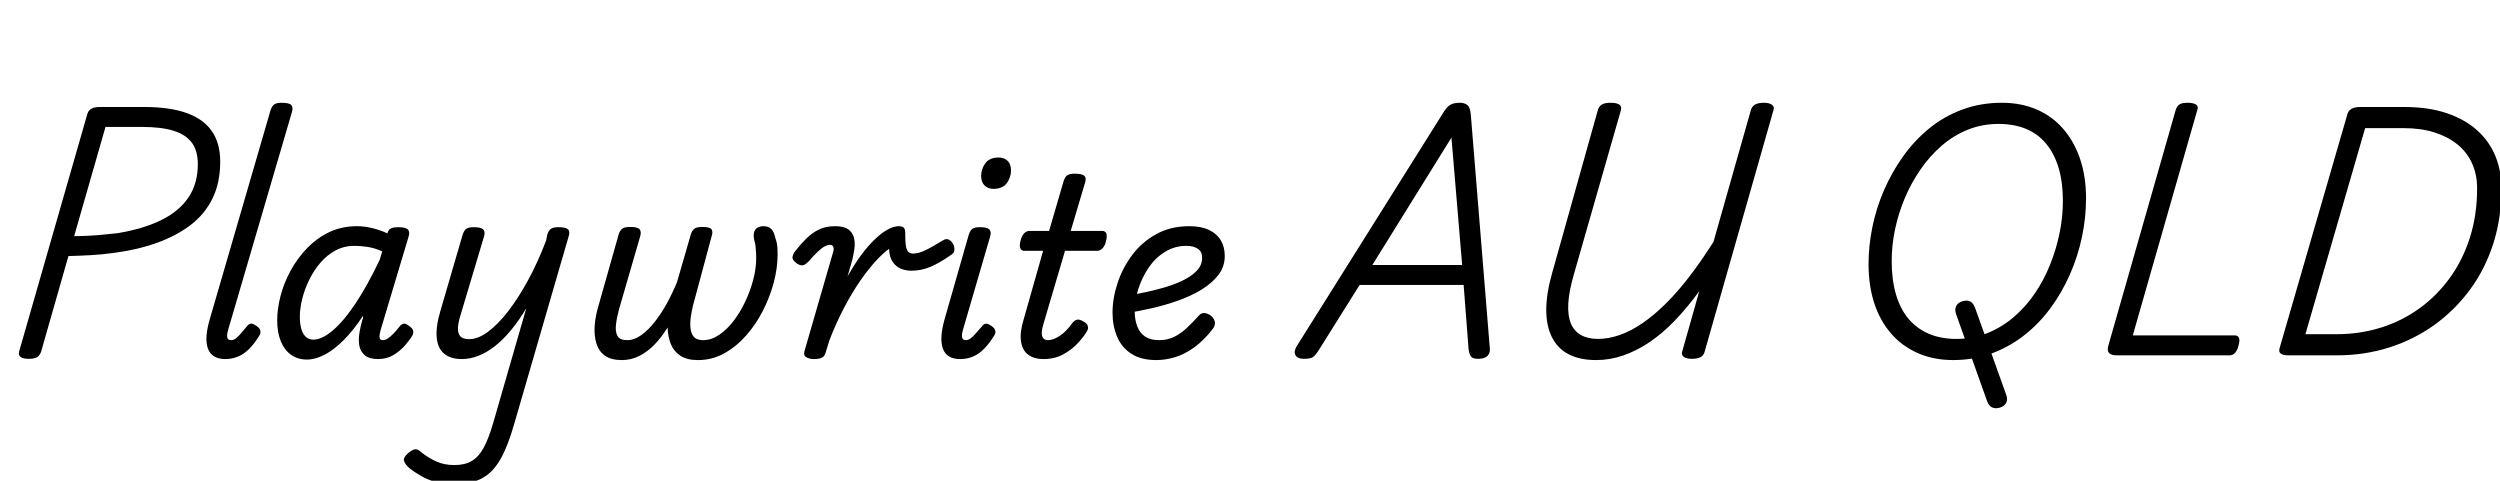 <svg width="160.75" height="30.912" viewBox="0 0 160.75 30.912" xmlns="http://www.w3.org/2000/svg"><path transform="translate(0 22.848) scale(.016 -.016)" d="m116-14q-47 0-39 30l274 954q4 14 16 21t34 7h180q101 0 168.5-24t101.5-72.5 34-123.5q0-84-31-147.5t-89-107.5-137.5-72-175.5-40q-43-6-89-8.5t-88-3.5l-110-385q-5-14-15.5-21t-33.5-7zm182 493q26 0 56 1.5t60.5 4.5 58.5 6q102 17 174 52t110 91 38 134q0 54-24 86.5t-73.5 48-128.5 15.5h-145z"/><path transform="translate(12.432 22.848) scale(.016 -.016)" d="m129-15q-55 0-70.5 42.5t9.5 124.5l242 832q6 19 16 25t29 6q30 0 38.5-9t2.5-29l-256-874q-6-21-3.5-31.5t15.5-10.5q9 0 17.5 6t19 18 25.5 30q7 10 15.5 12t19.5-6q16-9 19.5-19t-1.5-20q-20-33-41.5-55t-46-32-50.5-10z"/><path transform="translate(17.216 22.848) scale(.016 -.016)" d="m157-17q-36 0-63 19t-41.5 54.5-14.5 83.5q0 47 13.5 99t40.5 101.5 66 90 89 64.5 112 24q29 0 60.5-7.5t61.5-21.5l1 4q5 13 15 17t27 4q30 0 39-9t3-29l-112-374q-5-18-5-27t4-12 9-3q10 0 20 6.5t22 18.5 25 29q8 10 16 12t19-6q16-10 19.5-19.5t-1.5-20.5q-9-16-28.5-39t-47-40-63.5-17q-35 0-53 15.5t-22 39 0.5 51 11.5 51.5q2 4 2.5 8t0.5 9q-39-59-78-98t-76.5-58.5-71.5-19.5zm-28 172q0-28 6-49t18.5-32 29.5-11q35 0 79 37.5t91.5 109 96.5 174.5l10 34q-32 14-60.5 18t-51.5 4q-41 0-75.5-18.5t-61-49.5-45-69-28-76.5-9.5-71.5z"/><path transform="translate(27.168 22.848) scale(.016 -.016)" d="m158-15q-45 0-71 21.5t-30 65 15 107.5l89 305q6 19 15.5 25t28.5 6q30 0 39-9t3-29l-95-318q-8-25-9.5-47t8.5-34.5 37-12.5q35 0 75 29.5t81 82.5 80.5 125.5 72.5 159.5l4 22q6 19 16 25t29 6q30 0 39-9t2-29l-218-751q-26-92-57-145.5t-75.5-76-113.5-22.5q-36 0-68 8.5t-59.5 24-48.5 32.5q-16 14-21 27.5t15 31.5q18 15 29 16.5t27-13.5q28-22 59.5-36t71.5-14q42 0 70 16.5t48 53.5 38 99l133 461q-30-50-61.5-88t-64.5-64-66.5-39-66.5-13z"/><path transform="translate(37.216 22.848) scale(.016 -.016)" d="m173-19q-44 0-68.5 18t-34 49.5-6.5 71.5 16 82l80 283q4 14 13 22.5t33 8.5q31 0 38.5-9.5t2.5-27.5l-85-293q-9-33-12.5-62t6-46 39.5-17q28 0 56.5 20.5t55 54.5 49 75.5 39.5 83.5l55 190q4 14 13 22.5t32 8.5q32 0 38.5-9.5t0.5-27.5l-75-279q-4-17-8-40.5t-2.5-46.5 13-37.5 38.5-14.5q32 0 63.5 21t58 55.5 47 77.5 32.5 88.5 12 86.5q0 10-0.5 22t-2 25.5-5.5 26.5q-4 18-0.5 30.5t13.5 18.5 25 6q19 0 30.5-11t16.5-37q4-10 6-21t2.5-22 0.5-23q0-54-15.5-112.5t-44-114-68-100-88-71-104.5-26.5q-45 0-71.5 18t-38 47.5-12.5 65.5q-24-39-52.5-68.5t-61.5-46-70-16.5z"/><path transform="translate(50.896 22.848) scale(.016 -.016)" d="m90-15q-17 0-30 7t-8 25l116 401q3 11-0.5 18.5t-13.5 7.5q-9 0-20.5-6t-27-20.5-37.5-39.5q-13-14-23.5-16t-25.5 8q-18 14-16 25.5t10 22.5q22 28 45 51t51 36.5 65 13.5q36 0 53.5-13t22.5-34 1.5-44.5-8.5-44.5l-19-66q28 50 56 87.5t55 63 51 38.5 44 13q15 0 21-7t5-31q0-25 2.5-41t9.5-23.5 19-7.5q21 0 46 11.5t78 43.5q11 6 21 0.5t16-16.5 5.5-23.5-11.5-19.5q-48-34-85-49.5t-77-15.5q-21 0-41 8t-33.5 27.5-14.5 52.5q-22-15-52.5-48t-63.5-80.5-65-108.5-59-131l-15-49q-3-13-13.5-19.5t-33.5-6.5z"/><path transform="translate(59.712 22.848) scale(.016 -.016)" d="m127-15q-55 0-70 42.5t9 124.5l95 332q6 19 15.5 25t28.5 6q30 0 39-9t3-29l-109-374q-6-21-3.5-31.5t15.5-10.5q8 0 17 6t19.5 18 26.5 30q7 10 15 12t20-6q15-9 19-19t-2-20q-20-33-41.5-55t-45.5-32-51-10zm133 684q-21 0-35 13.5t-14 38.5q0 28 17 51t53 23q22 0 36-13t14-39q0-28-17-51t-54-23z"/><path transform="translate(64.512 22.848) scale(.016 -.016)" d="m162-15q-39 0-62.5 18t-28.5 54 11 88l78 275h-76q-11 0-15.5 10t0.5 30 14.5 30 21.5 10h79l58 199q6 19 15.5 25t29.5 6q30 0 39-9t2-29l-57-192h127q11 0 15.5-9.5t-0.5-30.5q-4-19-14-29.5t-21-10.5h-130l-87-295q-10-34-4.5-49t23.5-15q20 0 46.5 17t53.5 55q9 9 18 10.5t24-7.5q15-8 17.5-18t-1.5-18q-12-22-36.5-49t-59.5-46.5-80-19.5z"/><path transform="translate(70.72 22.848) scale(.016 -.016)" d="m227-19q-61 0-100 25t-57.5 68.5-18.5 96.5q0 59 20.5 120.5t59.5 113 96.5 83 131.5 31.5q48 0 79.5-15t47.5-41.5 16-63.5q0-42-25-75t-67-59-95.5-45-109.5-31.5-109-20.5l7 70q34 6 75 14.5t82 20.5 75.5 29 55 39 20.5 51q0 25-17.5 36.5t-45.5 11.5q-47 0-86-24t-65.5-63-41.5-85-15-90q0-35 10.5-62t32-41 55.5-14 61 13.5 51 36 47 48.5q12 14 27.5 10.5t26.5-14.5q10-11 11.5-23t-9.5-27q-37-47-75-74t-76-38.5-75-11.5z"/><path transform="translate(83.936 22.848) scale(.016 -.016)" d="m-6-14q-26 0-34 15t6 37l588 937q14 23 28 31.5t39 8.5q19 0 30.5-9.5t13.5-40.5l76-934q3-20-8.5-32.5t-37.5-12.5q-22 0-29 8.5t-10 28.5l-20 260h-418l-161-257q-16-26-26.5-33t-36.5-7zm275 377h361l-43 512z"/><path transform="translate(97.264 22.848) scale(.016 -.016)" d="m336-19q-66 0-110.5 23t-67.5 68.5-23 110.5 24 149l184 656q5 14 16.5 20.5t34.5 6.5 34-7 7-23l-190-663q-19-66-21.5-114.5t10.5-79.5 40.5-46.5 68.5-15.5q43 0 88 16t91 47.5 93.5 78.5 95 109 96.5 139l151 532q5 14 17.5 20.5t33.5 6.5q22 0 33-8t6-22l-277-972q-4-14-16.5-20.5t-34.5-6.5-32.5 8-6.5 20l69 244q-48-66-98-118t-102-87-105.5-53.5-108.5-18.5z"/><path transform="translate(117.78 22.848) scale(.016 -.016)" d="m673-211q-18-4-30 2.5t-19 25.5l-124 348q-7 20 0.5 34t27.5 19q18 5 30-2.5t18-24.5l125-349q7-19 0-33t-28-20zm-185 192q-77 0-140 27t-108 78-68.5 122-23.5 159q0 73 15.5 149t47 148.5 77 136 105 112 133 75.5 158.5 27q77 0 139.5-27t106.5-77.5 68-121 24-158.5q0-78-16.5-156t-48.5-150.5-78-135-105.5-109-131-73-154.5-26.5zm13 85q67 0 124 23t105 63.5 85 94.5 62 116 38.5 127.5 13.5 129.5q0 75-17 132.5t-50 97.5-81 60-111 20q-65 0-122.5-23t-105-64-85-95-63.5-115.5-39.5-126-13.5-128.5q0-74 17-132.5t50-98 81.5-60.5 111.5-21z"/><path transform="translate(134.21 22.848) scale(.016 -.016)" d="m118 0q-45 0-33 40l271 948q5 14 15 20.5t32 6.5q23 0 34-7t5-23l-259-905h411q11 0 15.5-9.5t-1.5-30.5q-4-19-13.5-29.5t-21.5-10.5z"/><path transform="translate(145.31 22.848) scale(.016 -.016)" d="m115 0q-44 0-36 28l273 942q4 14 17 21t35 7h176q98 0 171.5-25t122.5-69.5 73-104 24-128.5q0-118-32.5-220.5t-93-185-142.5-142-182-91.5-211-32zm68 85h127q91 0 175 26t154.5 76.5 123 122.5 81.5 163 29 198q0 56-20.5 101t-59 76-92.5 48-122 17h-156z"/></svg>